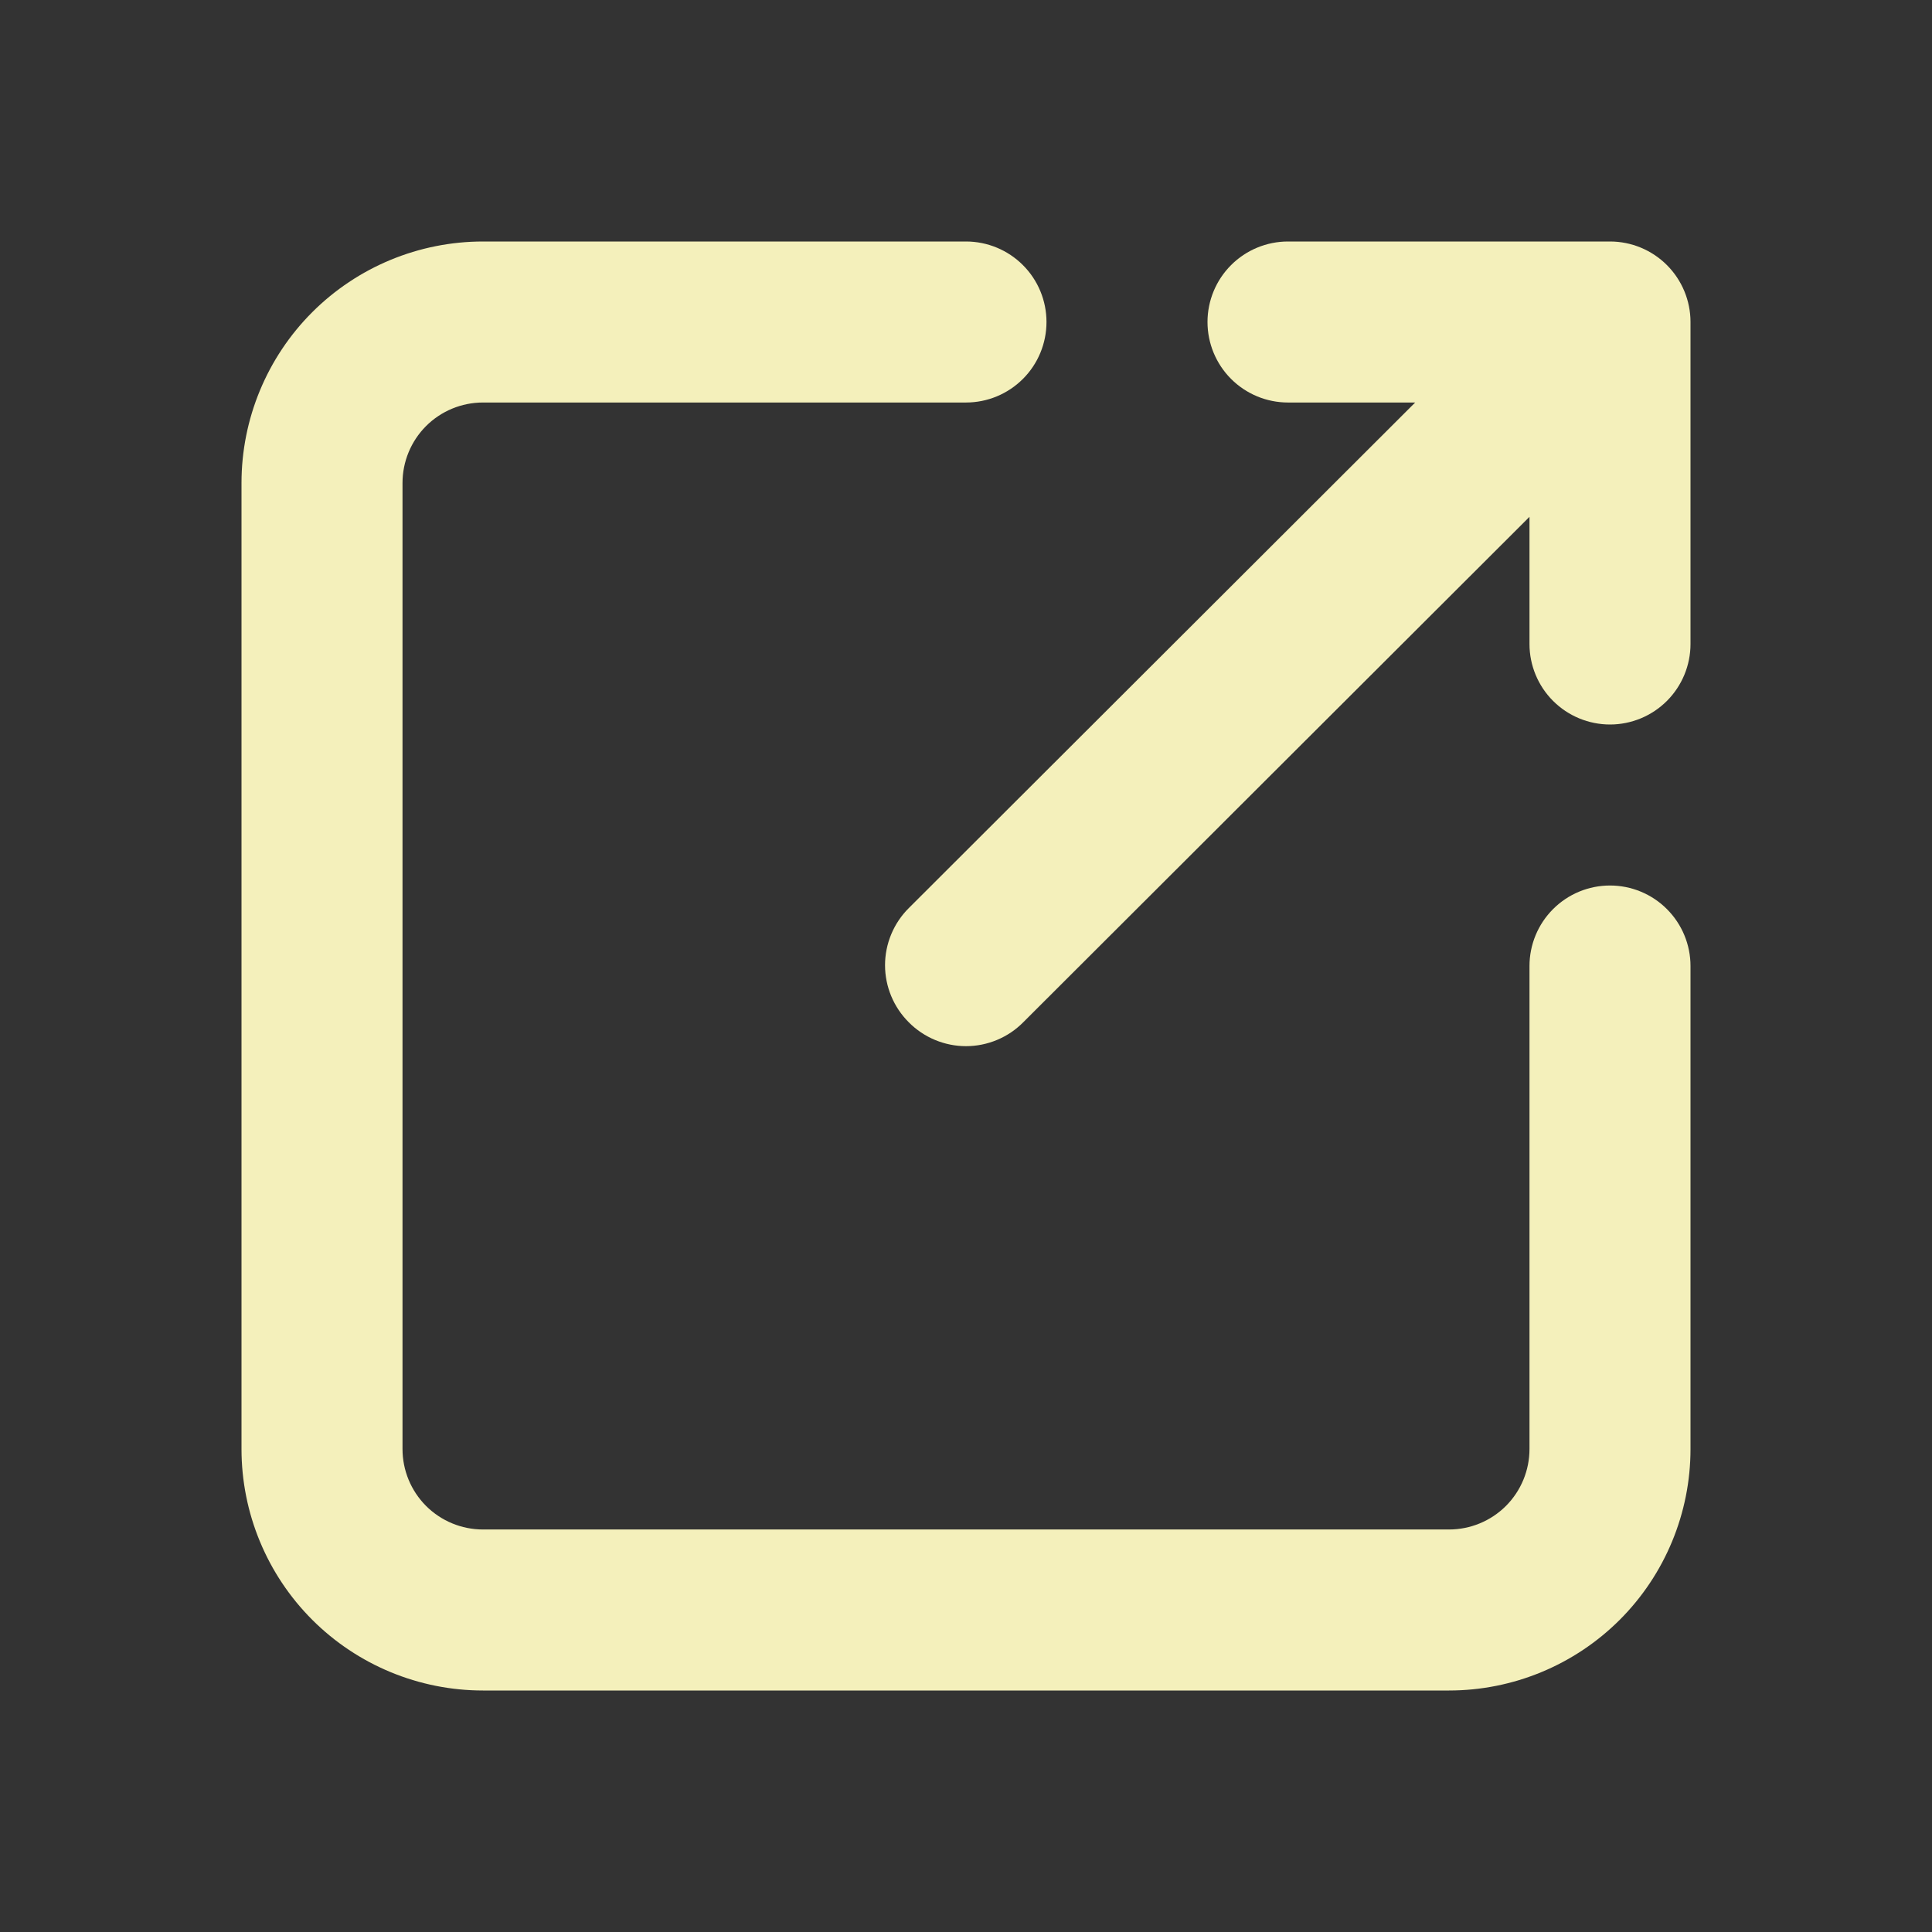<svg width="53" height="53" viewBox="0 0 53 53" fill="none" xmlns="http://www.w3.org/2000/svg">
<rect x="0" y="0" width="53" height="53" fill="#333333" stroke="none"/>
<path d="M44.167 24.292C43.581 24.292 43.019 24.524 42.605 24.939C42.191 25.353 41.958 25.914 41.958 26.5V39.75C41.958 40.336 41.726 40.897 41.312 41.312C40.897 41.726 40.336 41.958 39.75 41.958H13.25C12.664 41.958 12.103 41.726 11.688 41.312C11.274 40.897 11.042 40.336 11.042 39.75V13.25C11.042 12.664 11.274 12.103 11.688 11.688C12.103 11.274 12.664 11.042 13.25 11.042H26.5C27.086 11.042 27.647 10.809 28.061 10.395C28.476 9.981 28.708 9.419 28.708 8.833C28.708 8.248 28.476 7.686 28.061 7.272C27.647 6.858 27.086 6.625 26.5 6.625H13.25C11.493 6.625 9.808 7.323 8.565 8.565C7.323 9.808 6.625 11.493 6.625 13.25V39.75C6.625 41.507 7.323 43.192 8.565 44.435C9.808 45.677 11.493 46.375 13.25 46.375H39.75C41.507 46.375 43.192 45.677 44.435 44.435C45.677 43.192 46.375 41.507 46.375 39.75V26.5C46.375 25.914 46.142 25.353 45.728 24.939C45.314 24.524 44.752 24.292 44.167 24.292Z" fill="#F4F0BB"/>
<path d="M35.333 11.042H38.822L24.932 24.91C24.725 25.115 24.561 25.36 24.449 25.629C24.337 25.898 24.279 26.186 24.279 26.478C24.279 26.769 24.337 27.058 24.449 27.327C24.561 27.596 24.725 27.84 24.932 28.046C25.137 28.253 25.382 28.417 25.651 28.529C25.92 28.641 26.209 28.699 26.5 28.699C26.791 28.699 27.08 28.641 27.349 28.529C27.618 28.417 27.863 28.253 28.068 28.046L41.958 14.178V17.667C41.958 18.252 42.191 18.814 42.605 19.228C43.019 19.642 43.581 19.875 44.167 19.875C44.752 19.875 45.314 19.642 45.728 19.228C46.142 18.814 46.375 18.252 46.375 17.667V8.833C46.375 8.248 46.142 7.686 45.728 7.272C45.314 6.858 44.752 6.625 44.167 6.625H35.333C34.748 6.625 34.186 6.858 33.772 7.272C33.358 7.686 33.125 8.248 33.125 8.833C33.125 9.419 33.358 9.981 33.772 10.395C34.186 10.809 34.748 11.042 35.333 11.042V11.042Z" fill="#F4F0BB"/>
</svg>
